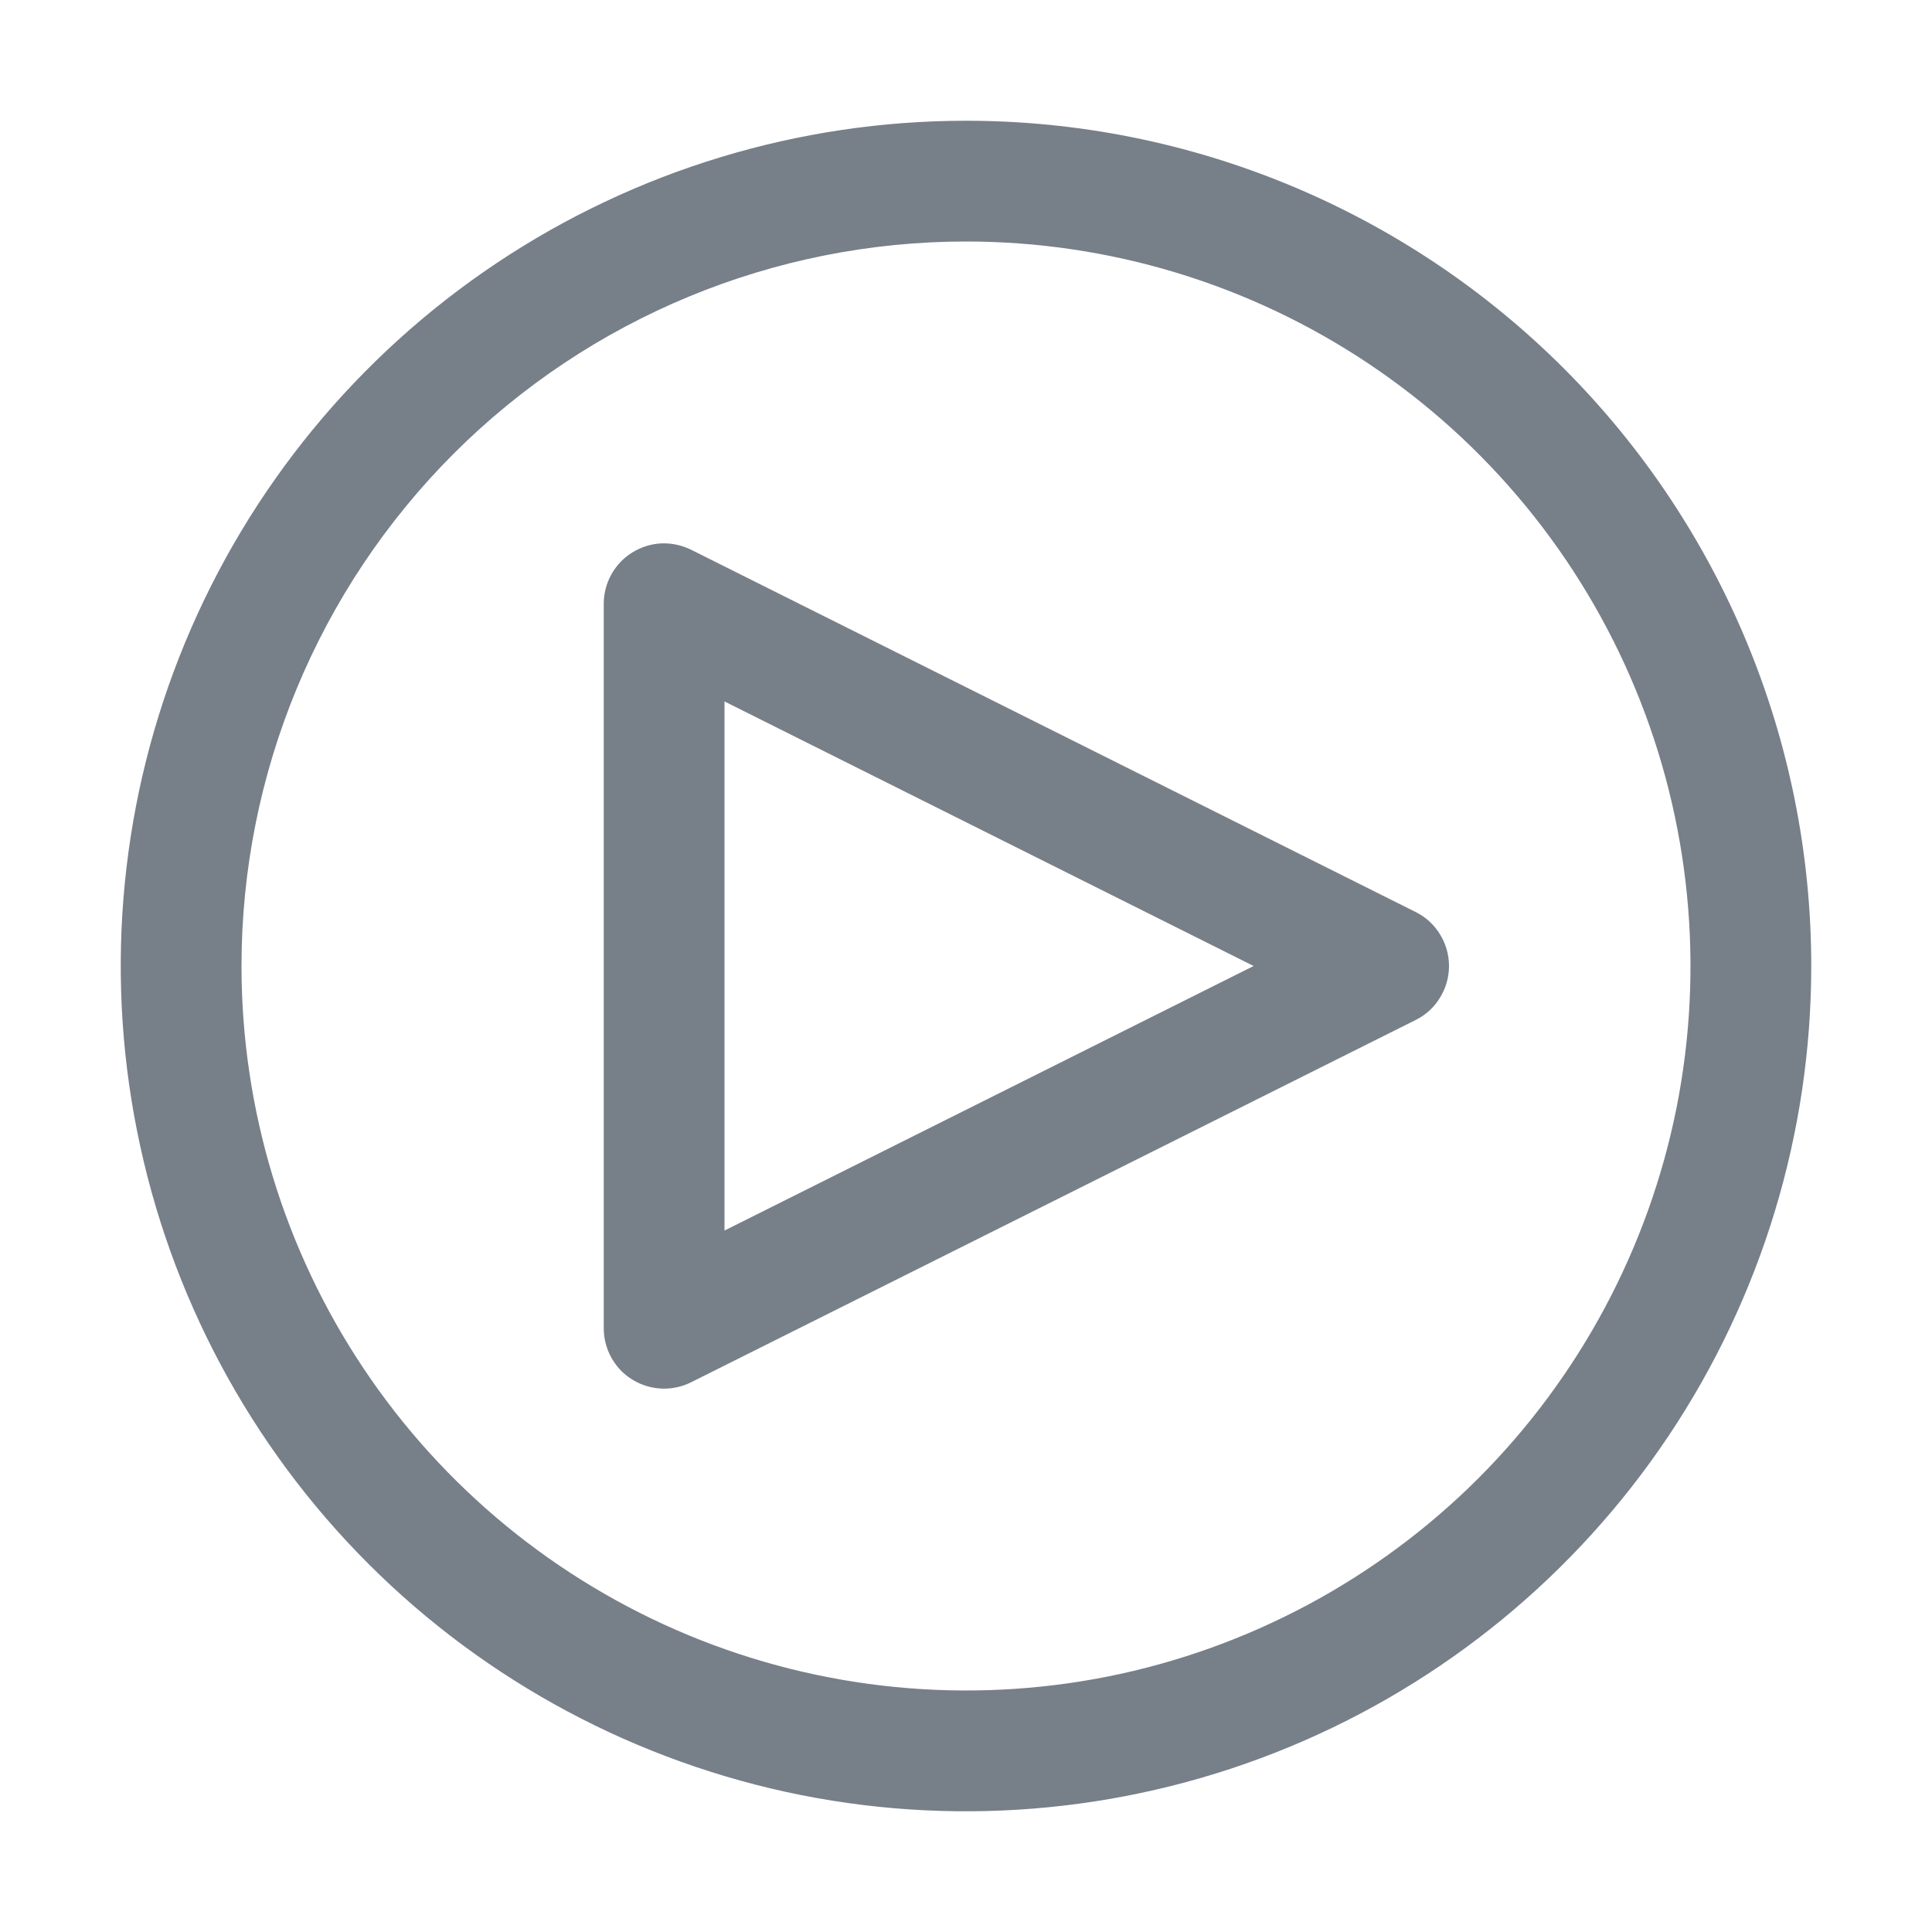 <svg width="16" height="16" viewBox="0 0 16 16" fill="none" xmlns="http://www.w3.org/2000/svg">
<path fill-rule="evenodd" clip-rule="evenodd" d="M11.333 3.011C10.347 2.352 9.187 2 8 2C6.409 2 4.883 2.632 3.757 3.757C2.632 4.883 2 6.409 2 8C2 9.187 2.352 10.347 3.011 11.333C3.67 12.32 4.608 13.089 5.704 13.543C6.8 13.997 8.007 14.116 9.171 13.885C10.334 13.653 11.403 13.082 12.243 12.243C13.082 11.403 13.653 10.334 13.885 9.171C14.116 8.007 13.997 6.8 13.543 5.704C13.089 4.608 12.32 3.67 11.333 3.011ZM4.111 2.18C5.262 1.411 6.616 1 8 1C9.857 1 11.637 1.738 12.95 3.05C14.262 4.363 15 6.143 15 8C15 9.384 14.589 10.738 13.82 11.889C13.051 13.04 11.958 13.937 10.679 14.467C9.4 14.997 7.992 15.136 6.634 14.866C5.277 14.595 4.029 13.929 3.05 12.95C2.071 11.971 1.405 10.723 1.135 9.366C0.864 8.008 1.003 6.6 1.533 5.321C2.063 4.042 2.96 2.949 4.111 2.18ZM5.146 11.354C5.24 11.447 5.367 11.5 5.5 11.5C5.578 11.5 5.654 11.482 5.724 11.447L11.724 8.447C11.807 8.406 11.877 8.342 11.925 8.263C11.974 8.184 12 8.093 12 8C12 7.907 11.974 7.816 11.925 7.737C11.877 7.658 11.807 7.594 11.724 7.553L5.724 4.553C5.647 4.515 5.563 4.497 5.478 4.5C5.392 4.504 5.31 4.53 5.237 4.575C5.165 4.619 5.105 4.682 5.063 4.757C5.022 4.831 5 4.915 5 5V11C5 11.133 5.053 11.26 5.146 11.354ZM10.382 8L6 10.191V5.809L10.382 8Z" fill="#777F89"/>
</svg>
